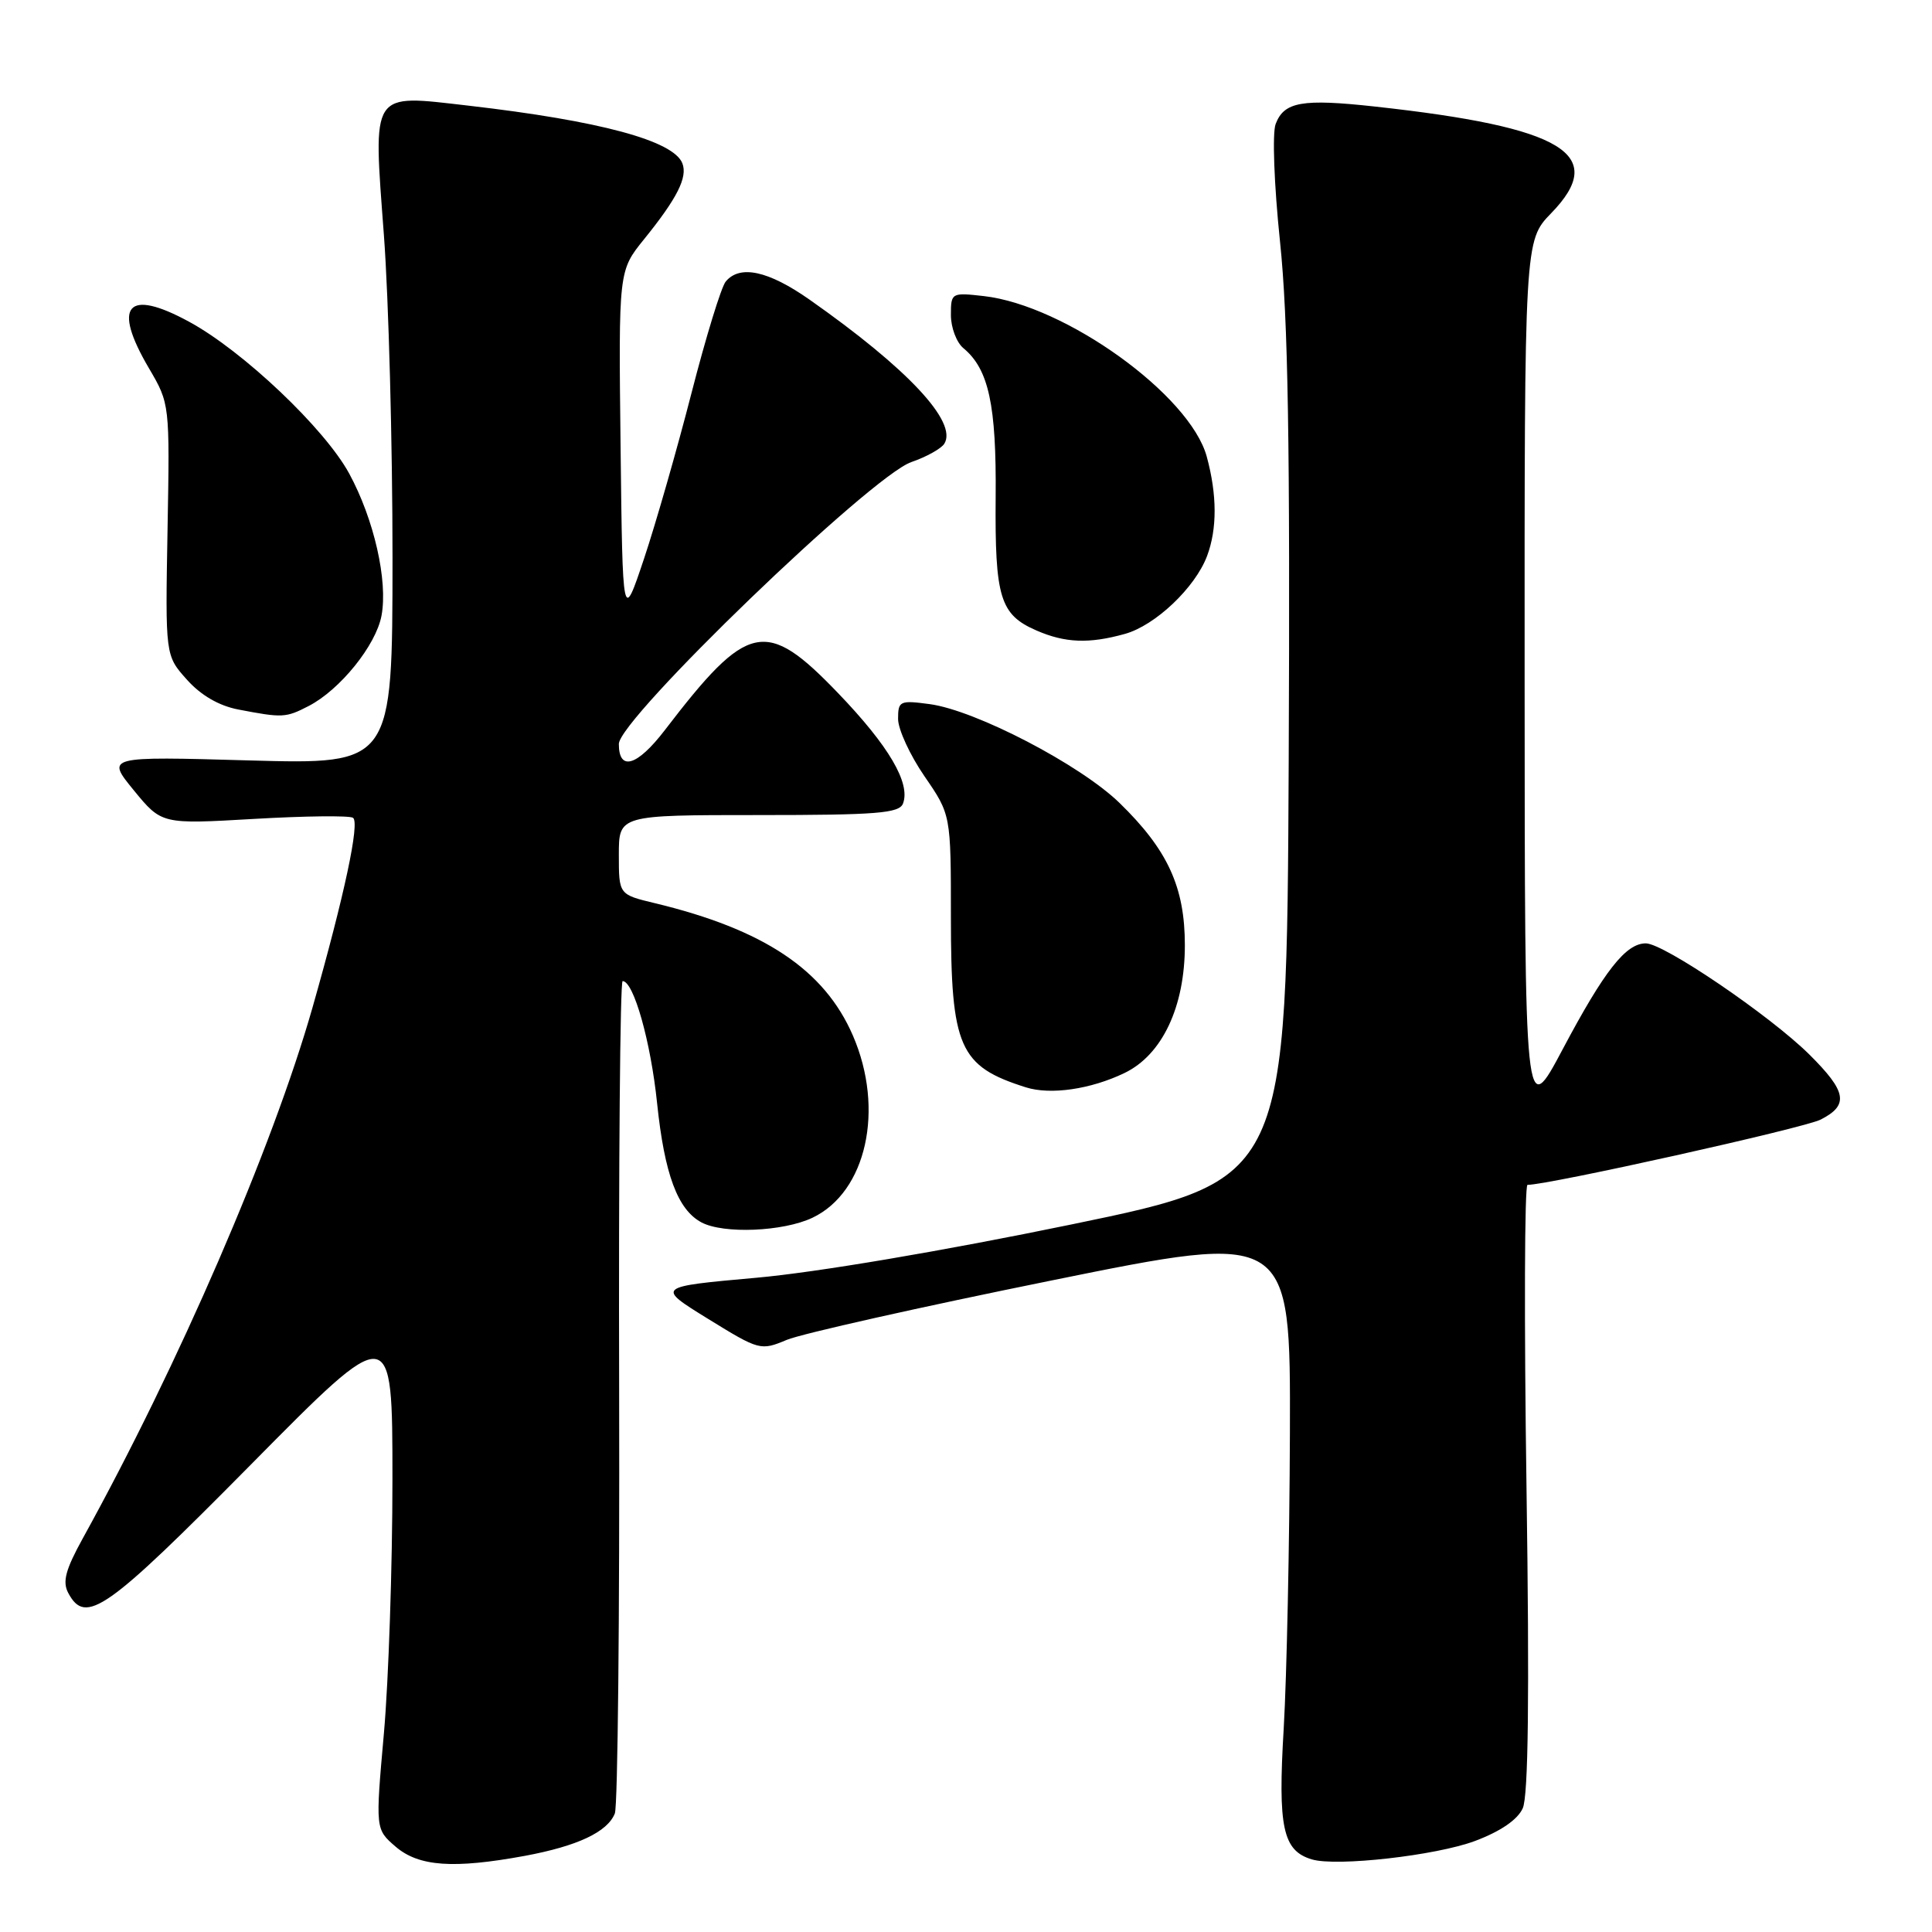 <?xml version="1.0" encoding="UTF-8" standalone="no"?>
<!DOCTYPE svg PUBLIC "-//W3C//DTD SVG 1.1//EN" "http://www.w3.org/Graphics/SVG/1.1/DTD/svg11.dtd" >
<svg xmlns="http://www.w3.org/2000/svg" xmlns:xlink="http://www.w3.org/1999/xlink" version="1.1" viewBox="0 0 256 256">
 <g >
 <path fill="currentColor"
d=" M 69.55 245.91 C 76.53 244.61 80.49 242.75 81.47 240.29 C 81.86 239.30 82.11 214.09 82.04 184.25 C 81.96 154.41 82.17 130.00 82.50 130.00 C 83.96 130.00 86.23 138.03 87.07 146.19 C 88.05 155.60 89.79 160.28 92.94 161.97 C 95.86 163.53 103.77 163.20 107.65 161.36 C 114.81 157.96 117.25 146.99 113.01 137.21 C 109.24 128.50 101.22 123.15 86.75 119.67 C 82.00 118.53 82.00 118.53 82.00 113.26 C 82.00 108.00 82.00 108.00 100.53 108.00 C 116.18 108.00 119.15 107.76 119.65 106.48 C 120.68 103.79 117.78 98.84 111.05 91.84 C 101.46 81.86 99.11 82.36 88.09 96.75 C 84.43 101.52 82.00 102.25 82.00 98.58 C 82.00 95.28 115.40 63.09 120.75 61.23 C 122.76 60.54 124.73 59.44 125.13 58.79 C 126.90 55.92 120.27 48.83 107.25 39.69 C 101.80 35.87 98.03 35.05 96.16 37.31 C 95.57 38.02 93.53 44.67 91.63 52.07 C 89.73 59.47 86.90 69.35 85.34 74.02 C 82.50 82.50 82.50 82.50 82.23 59.19 C 81.96 35.88 81.96 35.88 85.35 31.69 C 89.73 26.27 91.13 23.50 90.42 21.65 C 89.26 18.64 79.51 16.01 62.08 14.00 C 49.00 12.50 49.43 11.84 50.87 31.17 C 51.50 39.60 52.01 58.83 52.01 73.90 C 52.00 101.29 52.00 101.29 33.02 100.76 C 14.05 100.22 14.05 100.22 17.73 104.72 C 21.42 109.22 21.42 109.22 33.65 108.51 C 40.37 108.12 46.28 108.05 46.77 108.36 C 47.71 108.94 45.64 118.63 41.41 133.50 C 36.09 152.14 23.68 180.83 10.97 203.84 C 8.67 208.01 8.25 209.60 9.05 211.09 C 11.35 215.38 14.06 213.47 33.25 194.06 C 52.00 175.08 52.00 175.08 52.00 196.02 C 52.00 207.54 51.49 222.68 50.87 229.67 C 49.74 242.38 49.74 242.38 52.42 244.69 C 55.49 247.33 60.09 247.65 69.55 245.91 Z  M 195.44 243.94 C 198.82 242.67 201.08 241.13 201.77 239.61 C 202.51 237.98 202.67 224.82 202.27 197.12 C 201.95 175.06 202.01 157.00 202.40 157.00 C 205.23 157.00 239.07 149.47 241.25 148.35 C 245.02 146.43 244.71 144.65 239.74 139.72 C 234.54 134.57 220.46 125.00 218.08 125.00 C 215.43 125.00 212.60 128.60 207.08 139.00 C 202.04 148.50 202.04 148.50 202.02 90.20 C 202.00 31.90 202.00 31.90 205.54 28.25 C 213.13 20.44 207.21 16.86 182.20 14.12 C 172.54 13.06 170.15 13.48 169.03 16.43 C 168.57 17.64 168.82 24.44 169.61 32.03 C 170.68 42.23 170.95 58.84 170.76 100.91 C 170.50 156.35 170.50 156.35 142.00 162.24 C 124.91 165.77 108.18 168.60 100.21 169.31 C 86.93 170.50 86.93 170.50 93.83 174.76 C 100.61 178.94 100.79 178.99 104.25 177.54 C 106.18 176.73 122.00 173.18 139.38 169.66 C 171.00 163.24 171.00 163.24 170.92 189.87 C 170.87 204.52 170.50 222.12 170.10 229.00 C 169.31 242.16 169.97 245.23 173.83 246.38 C 177.10 247.36 190.28 245.87 195.44 243.94 Z  M 149.00 142.18 C 153.99 139.78 157.00 133.42 157.00 125.25 C 157.00 117.54 154.73 112.61 148.34 106.39 C 143.12 101.32 129.28 94.12 123.19 93.30 C 119.23 92.77 119.00 92.88 119.00 95.26 C 119.00 96.64 120.58 100.07 122.50 102.86 C 126.00 107.95 126.00 107.95 126.00 121.53 C 126.00 138.80 127.10 141.29 135.94 144.08 C 139.20 145.11 144.52 144.34 149.00 142.18 Z  M 40.90 93.55 C 45.06 91.40 49.81 85.51 50.55 81.59 C 51.42 76.97 49.56 68.79 46.26 62.73 C 43.02 56.78 32.20 46.51 25.07 42.64 C 16.83 38.15 14.83 40.46 19.75 48.82 C 22.49 53.49 22.50 53.54 22.20 70.18 C 21.90 86.86 21.90 86.86 24.76 90.05 C 26.60 92.12 29.01 93.52 31.56 94.01 C 37.44 95.14 37.86 95.12 40.90 93.55 Z  M 149.04 84.00 C 153.07 82.89 158.36 77.87 159.94 73.68 C 161.29 70.09 161.28 65.57 159.90 60.50 C 157.67 52.33 141.16 40.45 130.34 39.23 C 126.07 38.75 126.00 38.79 126.00 41.75 C 126.00 43.40 126.74 45.37 127.65 46.13 C 131.01 48.91 132.04 53.66 131.93 65.91 C 131.82 79.17 132.51 81.45 137.33 83.54 C 141.14 85.20 144.30 85.32 149.04 84.00 Z "/>
</g>
</svg>